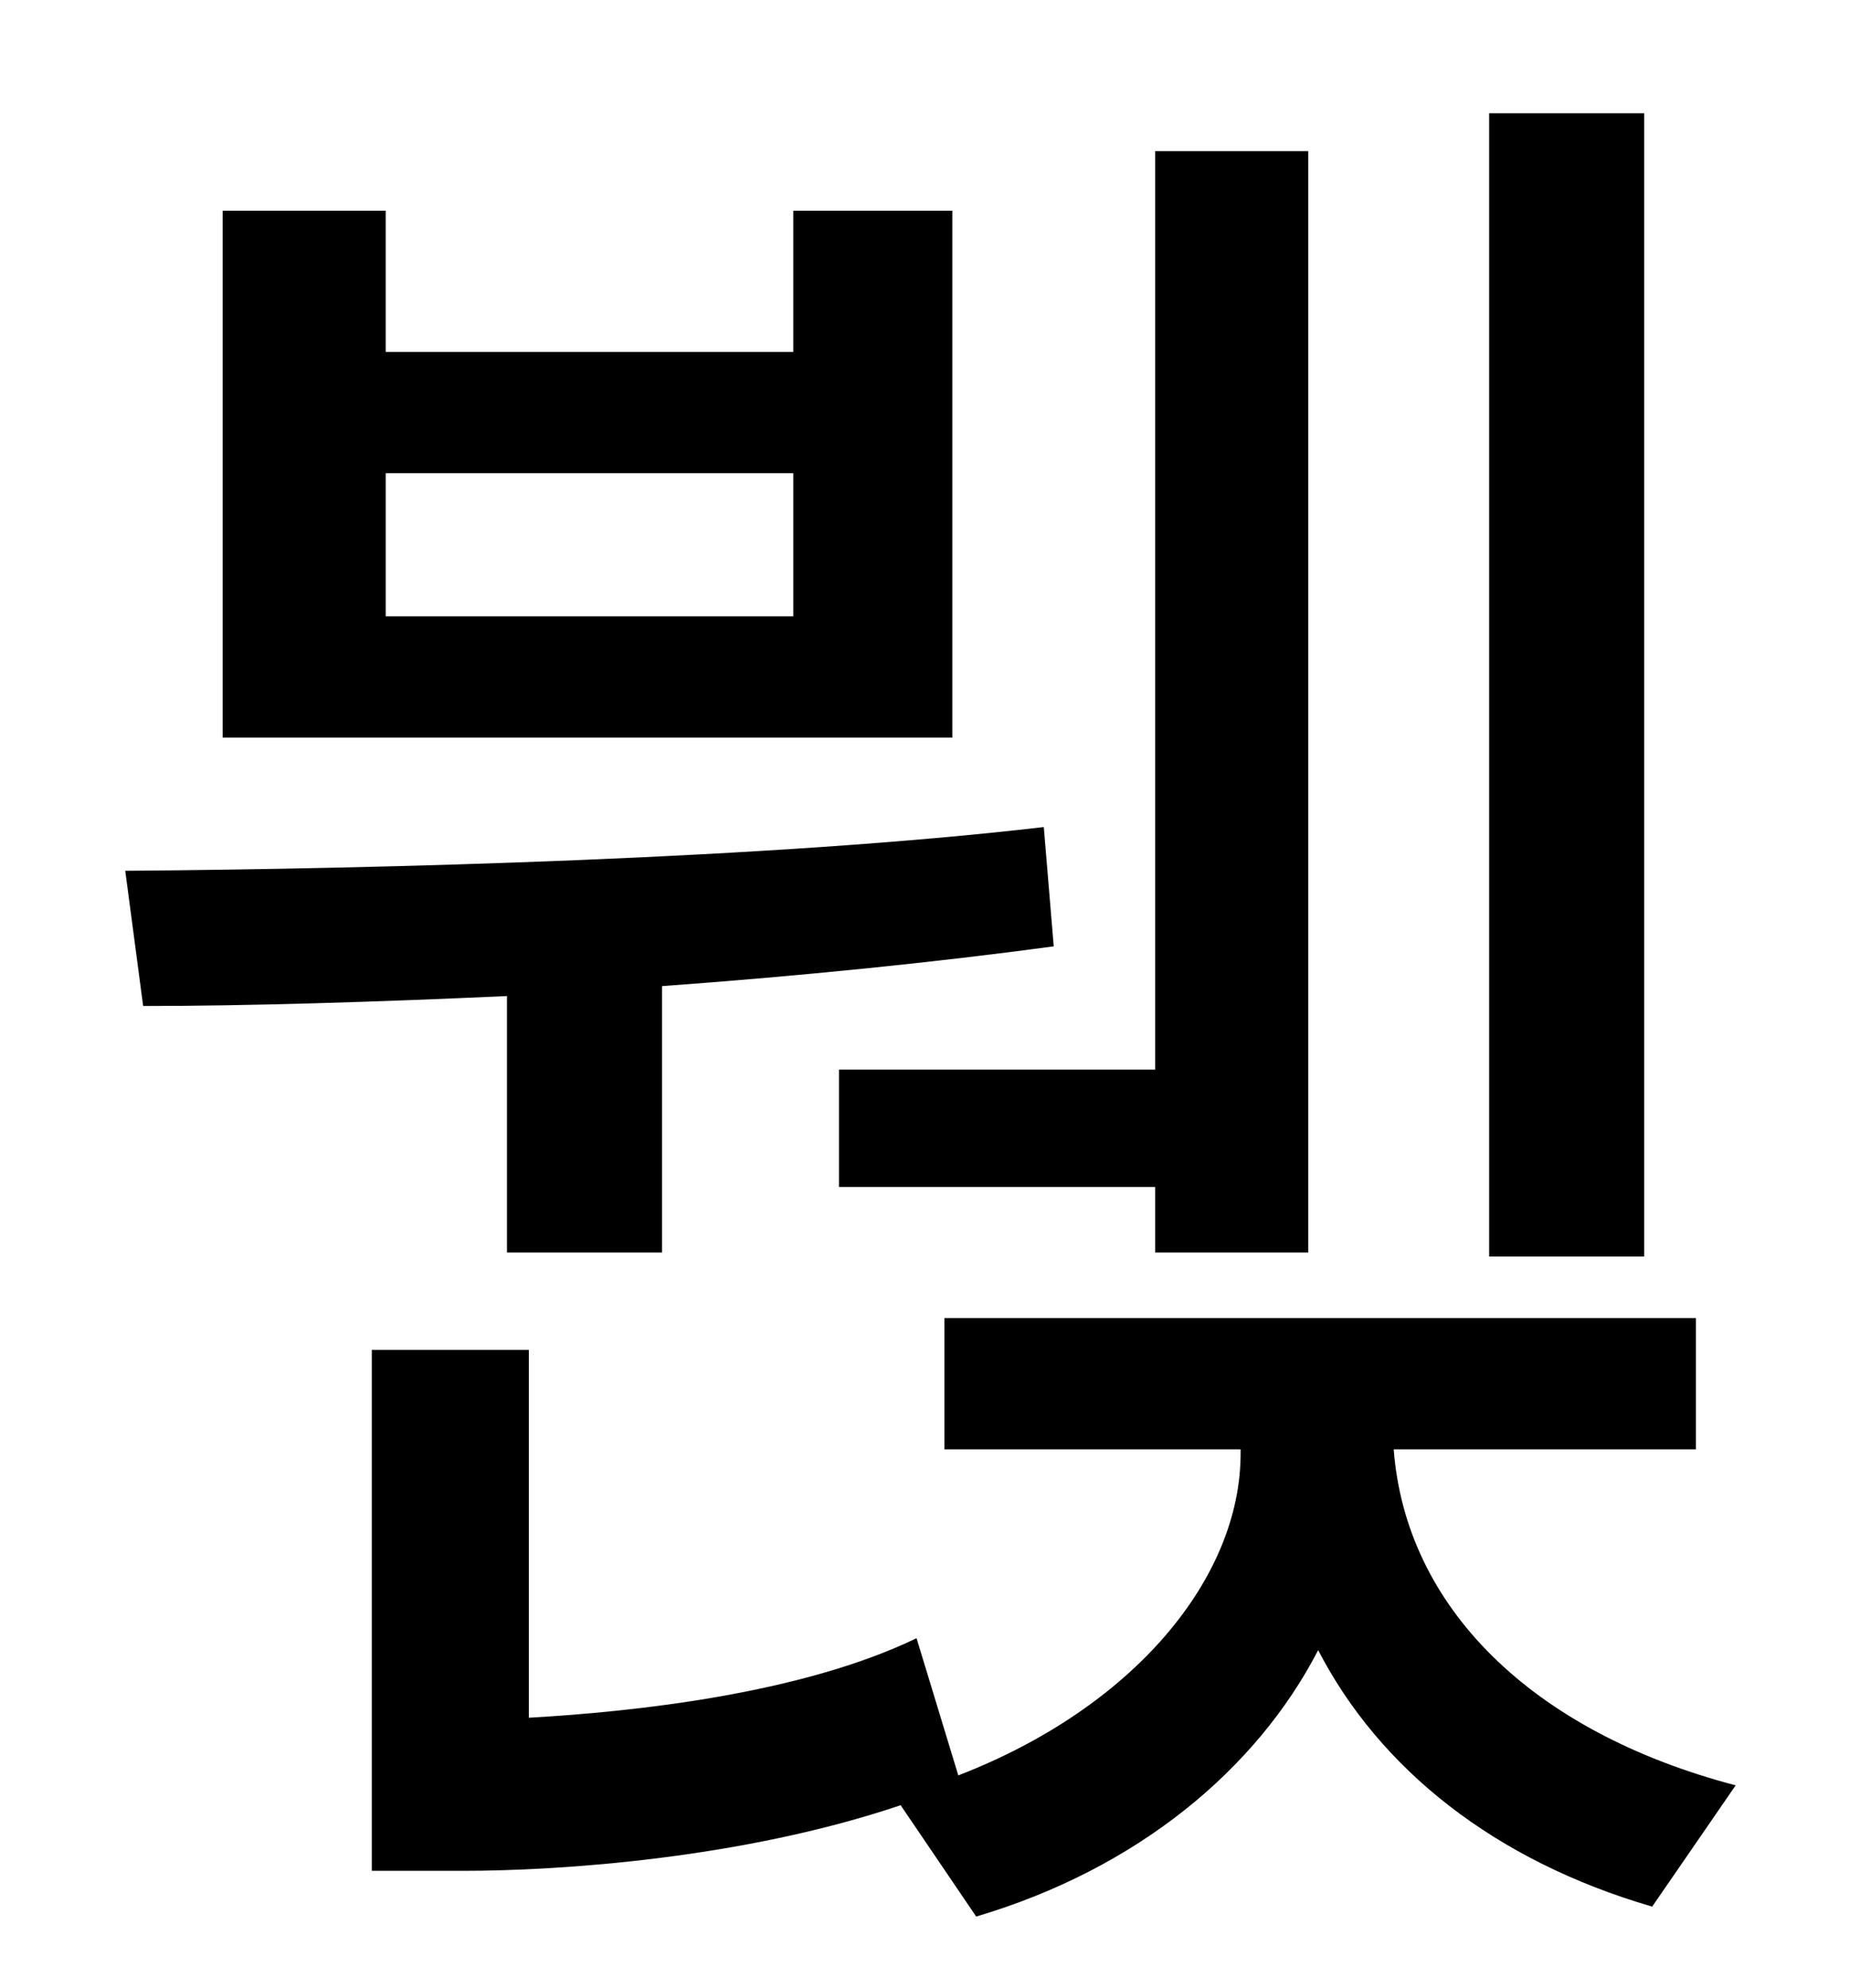 <?xml version="1.0" standalone="no"?>
<!DOCTYPE svg PUBLIC "-//W3C//DTD SVG 1.1//EN" "http://www.w3.org/Graphics/SVG/1.1/DTD/svg11.dtd" >
<svg xmlns="http://www.w3.org/2000/svg" xmlns:xlink="http://www.w3.org/1999/xlink" version="1.1" viewBox="-10 0 930 1000">
   <path fill="currentColor"
d="M817 57v575h-78v-575h78zM412 538h159v-462h77v554h-77v-33h-159v-59zM389 310v-72h-205v72h205zM469 106v265h-367v-265h82v71h205v-71h80zM245 630v-129c-66 3 -130 5 -183 5l-9 -68c128 -1 325 -6 462 -22l5 60c-59 8 -128 15 -197 20v134h-78zM843 729h-152
c6 79 69 142 172 169l-42 61c-79 -23 -137 -69 -168 -129c-31 60 -91 110 -172 134l-38 -56c-80 27 -172 33 -220 33h-46v-262h79v185c53 -3 137 -12 195 -40l21 69c88 -34 142 -99 142 -162v-2h-149v-66h378v66z" />
</svg>
